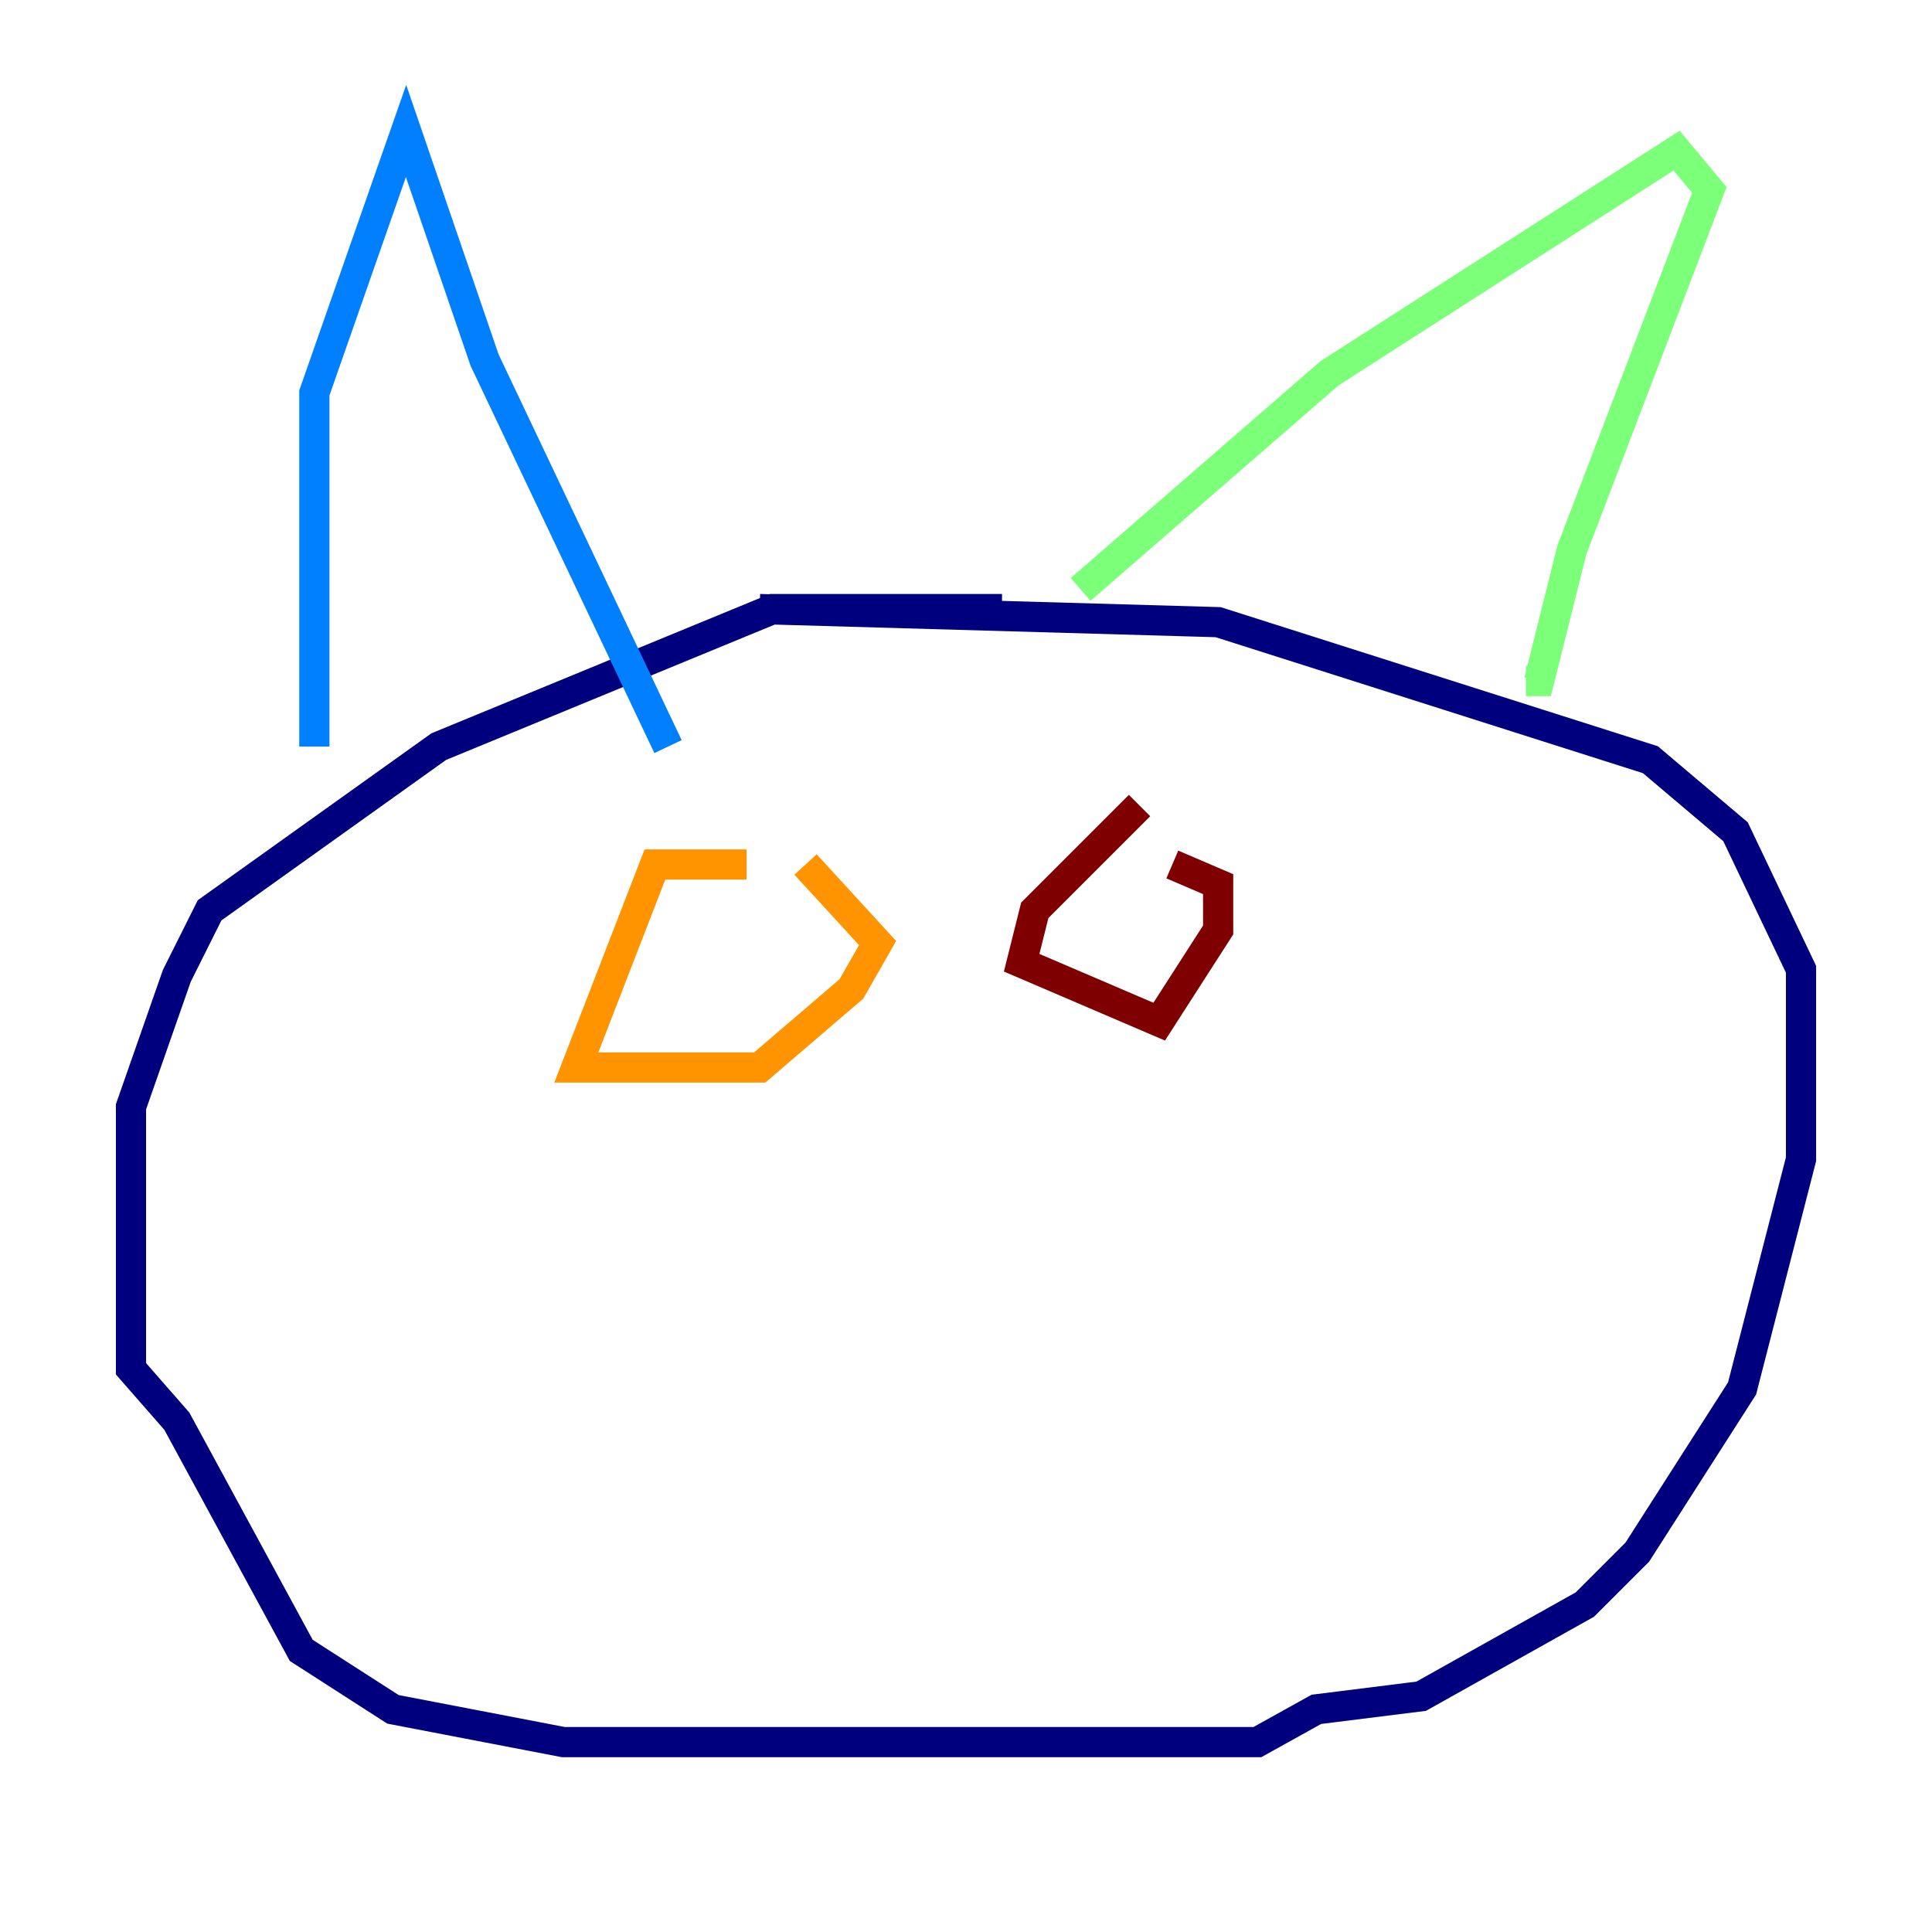 <?xml version="1.0" encoding="utf-8" ?>
<svg baseProfile="tiny" height="128" version="1.2" viewBox="0,0,128,128" width="128" xmlns="http://www.w3.org/2000/svg" xmlns:ev="http://www.w3.org/2001/xml-events" xmlns:xlink="http://www.w3.org/1999/xlink"><defs /><polyline fill="none" points="66.386,40.352 51.2,40.352 29.071,49.464 13.885,60.312 11.715,64.651 8.678,73.329 8.678,90.685 11.715,94.156 19.959,109.342 26.034,113.248 37.315,115.417 83.308,115.417 87.214,113.248 94.156,112.38 105.003,106.305 108.475,102.834 115.417,91.986 119.322,76.8 119.322,64.217 114.983,55.105 109.342,50.332 80.705,41.22 50.332,40.352" stroke="#00007f" stroke-width="2" /><polyline fill="none" points="20.827,49.464 20.827,26.034 26.902,8.678 32.108,23.864 44.258,49.464" stroke="#0080ff" stroke-width="2" /><polyline fill="none" points="71.593,39.051 88.081,24.732 111.078,9.98 113.248,12.583 104.136,36.447 101.966,45.125 101.098,45.125" stroke="#7cff79" stroke-width="2" /><polyline fill="none" points="49.464,57.275 43.39,57.275 38.183,70.725 50.332,70.725 56.407,65.519 58.142,62.481 53.37,57.275" stroke="#ff9400" stroke-width="2" /><polyline fill="none" points="75.498,53.37 68.556,60.312 67.688,63.783 76.8,67.688 80.705,61.614 80.705,58.576 77.668,57.275" stroke="#7f0000" stroke-width="2" /></svg>